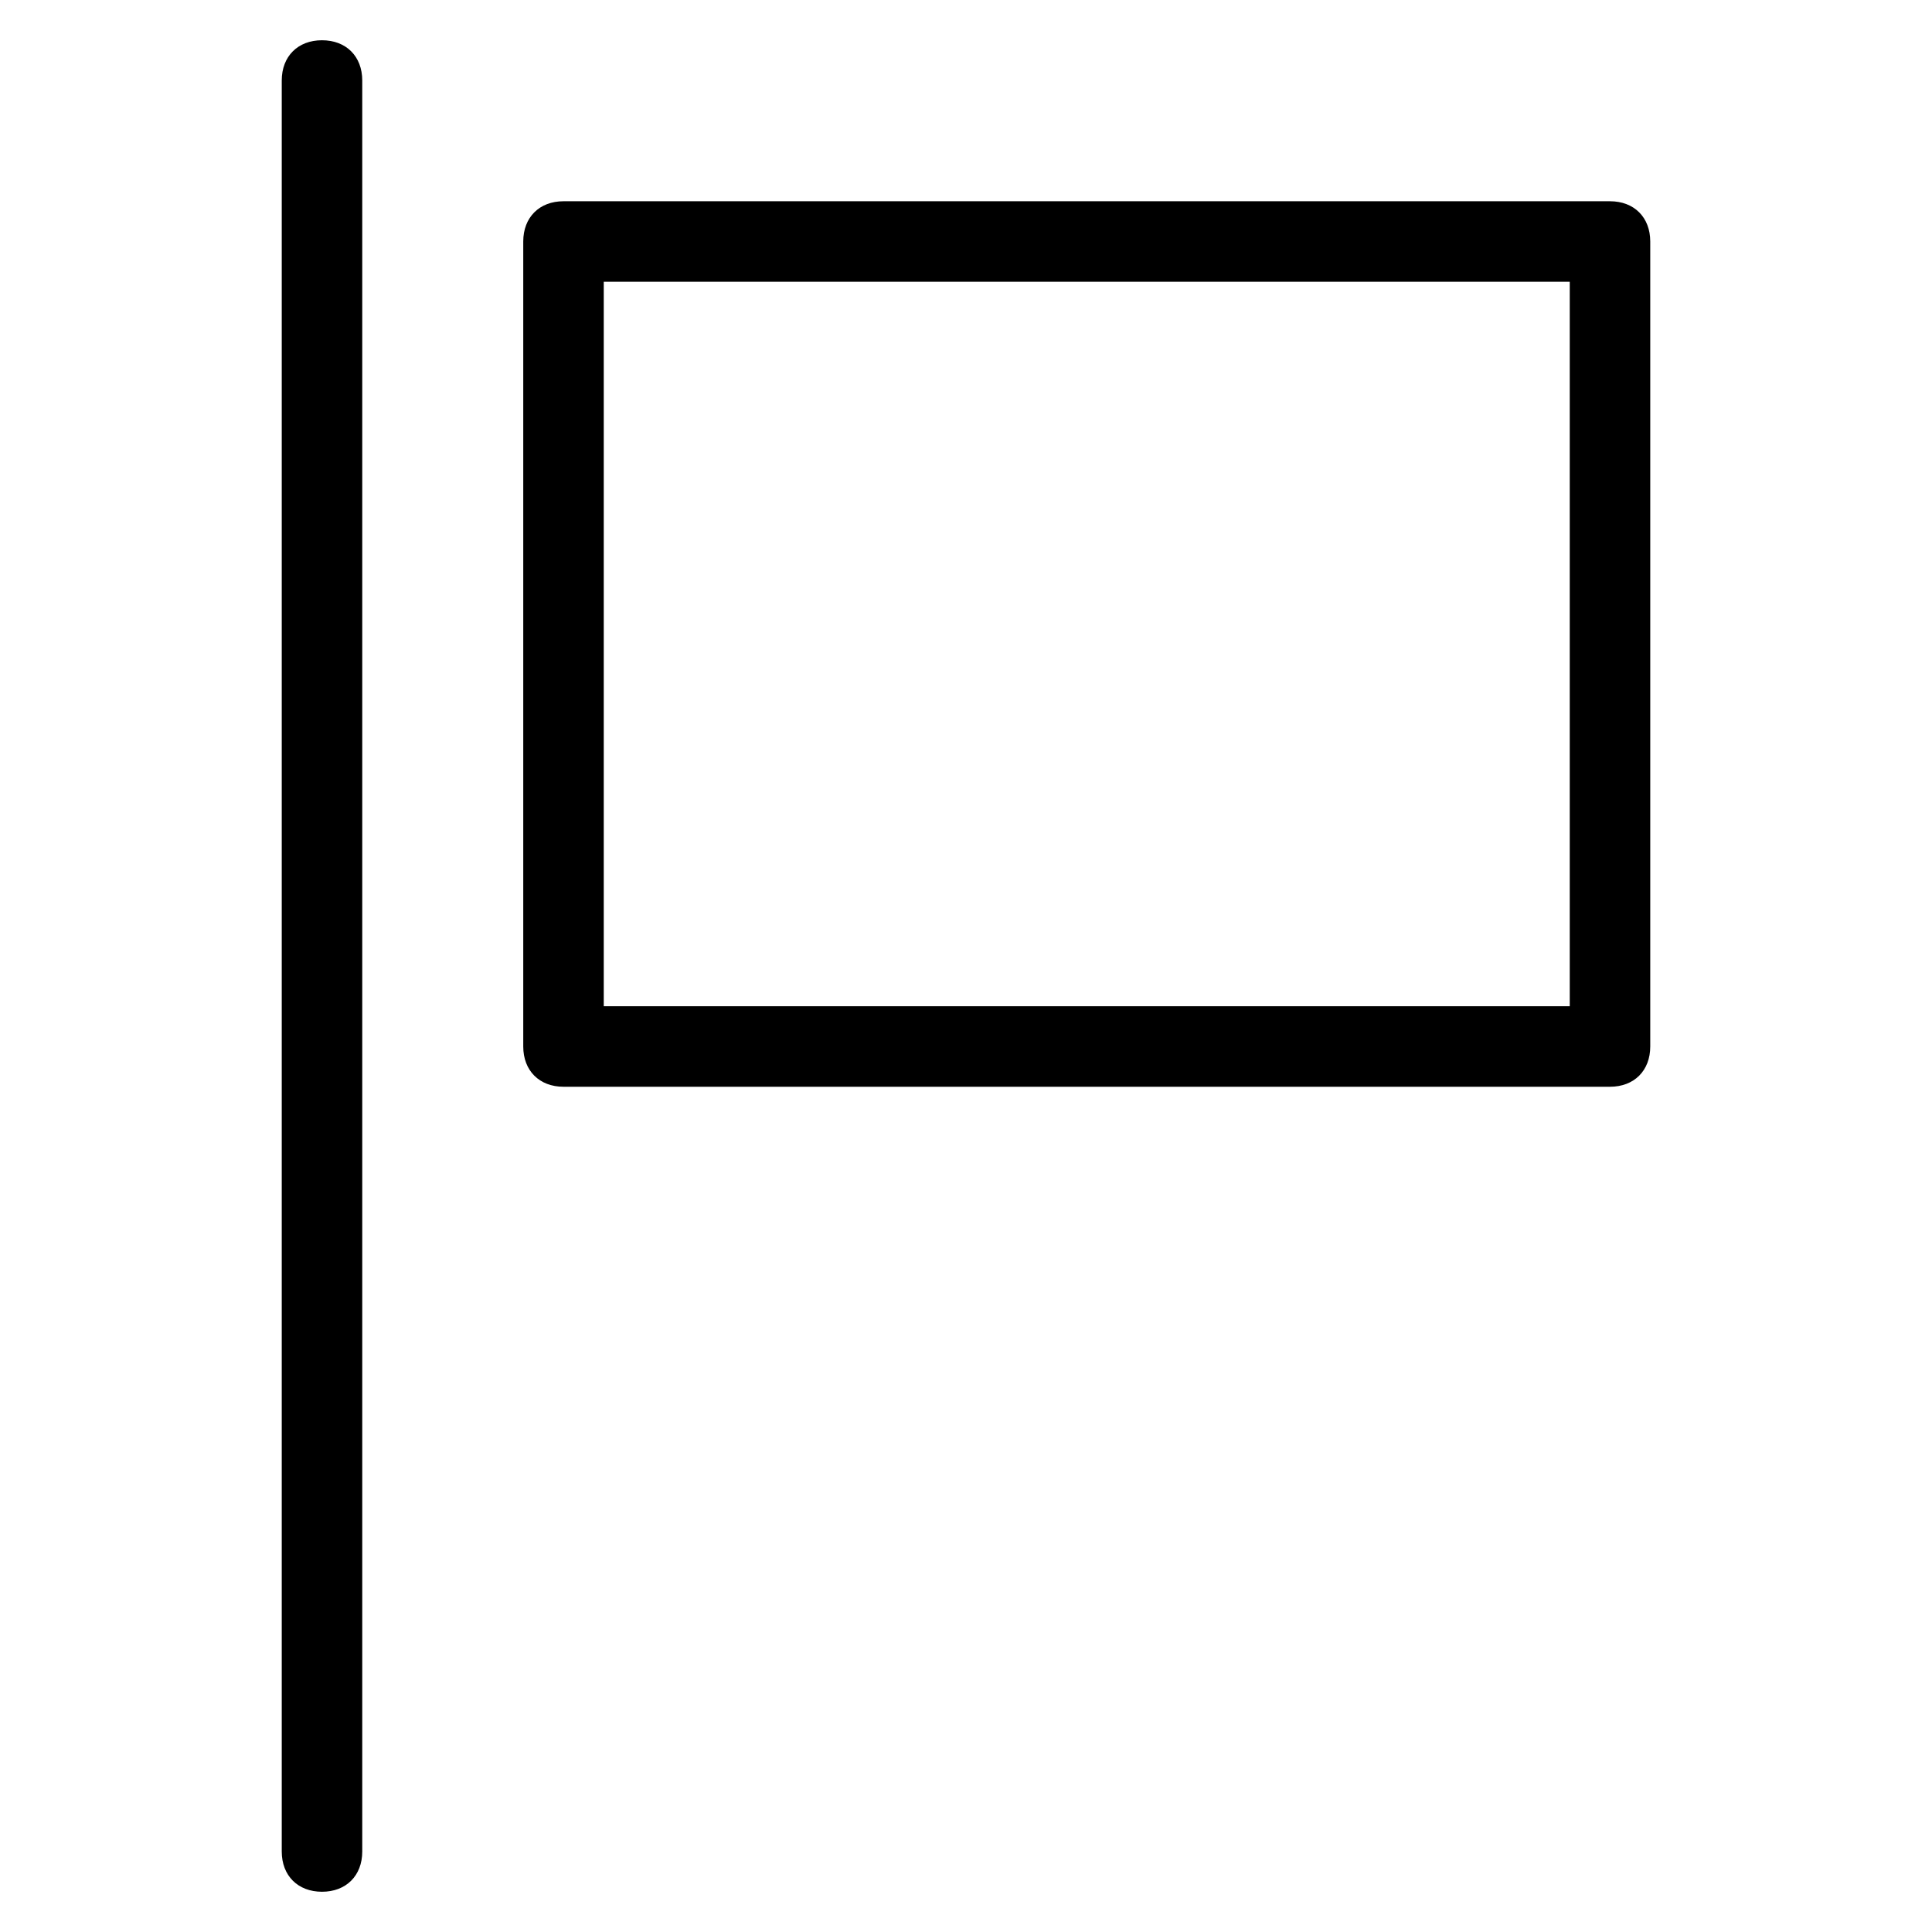 <?xml version="1.0" encoding="utf-8"?>
<!-- Generator: Adobe Illustrator 19.1.0, SVG Export Plug-In . SVG Version: 6.00 Build 0)  -->
<!DOCTYPE svg PUBLIC "-//W3C//DTD SVG 1.1//EN" "http://www.w3.org/Graphics/SVG/1.1/DTD/svg11.dtd">
<svg version="1.1" id="Layer_1" xmlns="http://www.w3.org/2000/svg" xmlns:xlink="http://www.w3.org/1999/xlink" x="0px" y="0px"
	 width="48px" height="48px" viewBox="0 0 48 48" enable-background="new 0 0 48 48" xml:space="preserve">
<path d="M8,47c0.6,0,1-0.4,1-1V2c0-0.6-0.4-1-1-1S7,1.4,7,2v44C7,46.6,7.4,47,8,47z"/>
<path d="M40,5H14c-0.6,0-1,0.4-1,1v20c0,0.6,0.4,1,1,1h26c0.6,0,1-0.4,1-1V6C41,5.4,40.6,5,40,5z M39,25H15V7h24V25z"/>
</svg>
